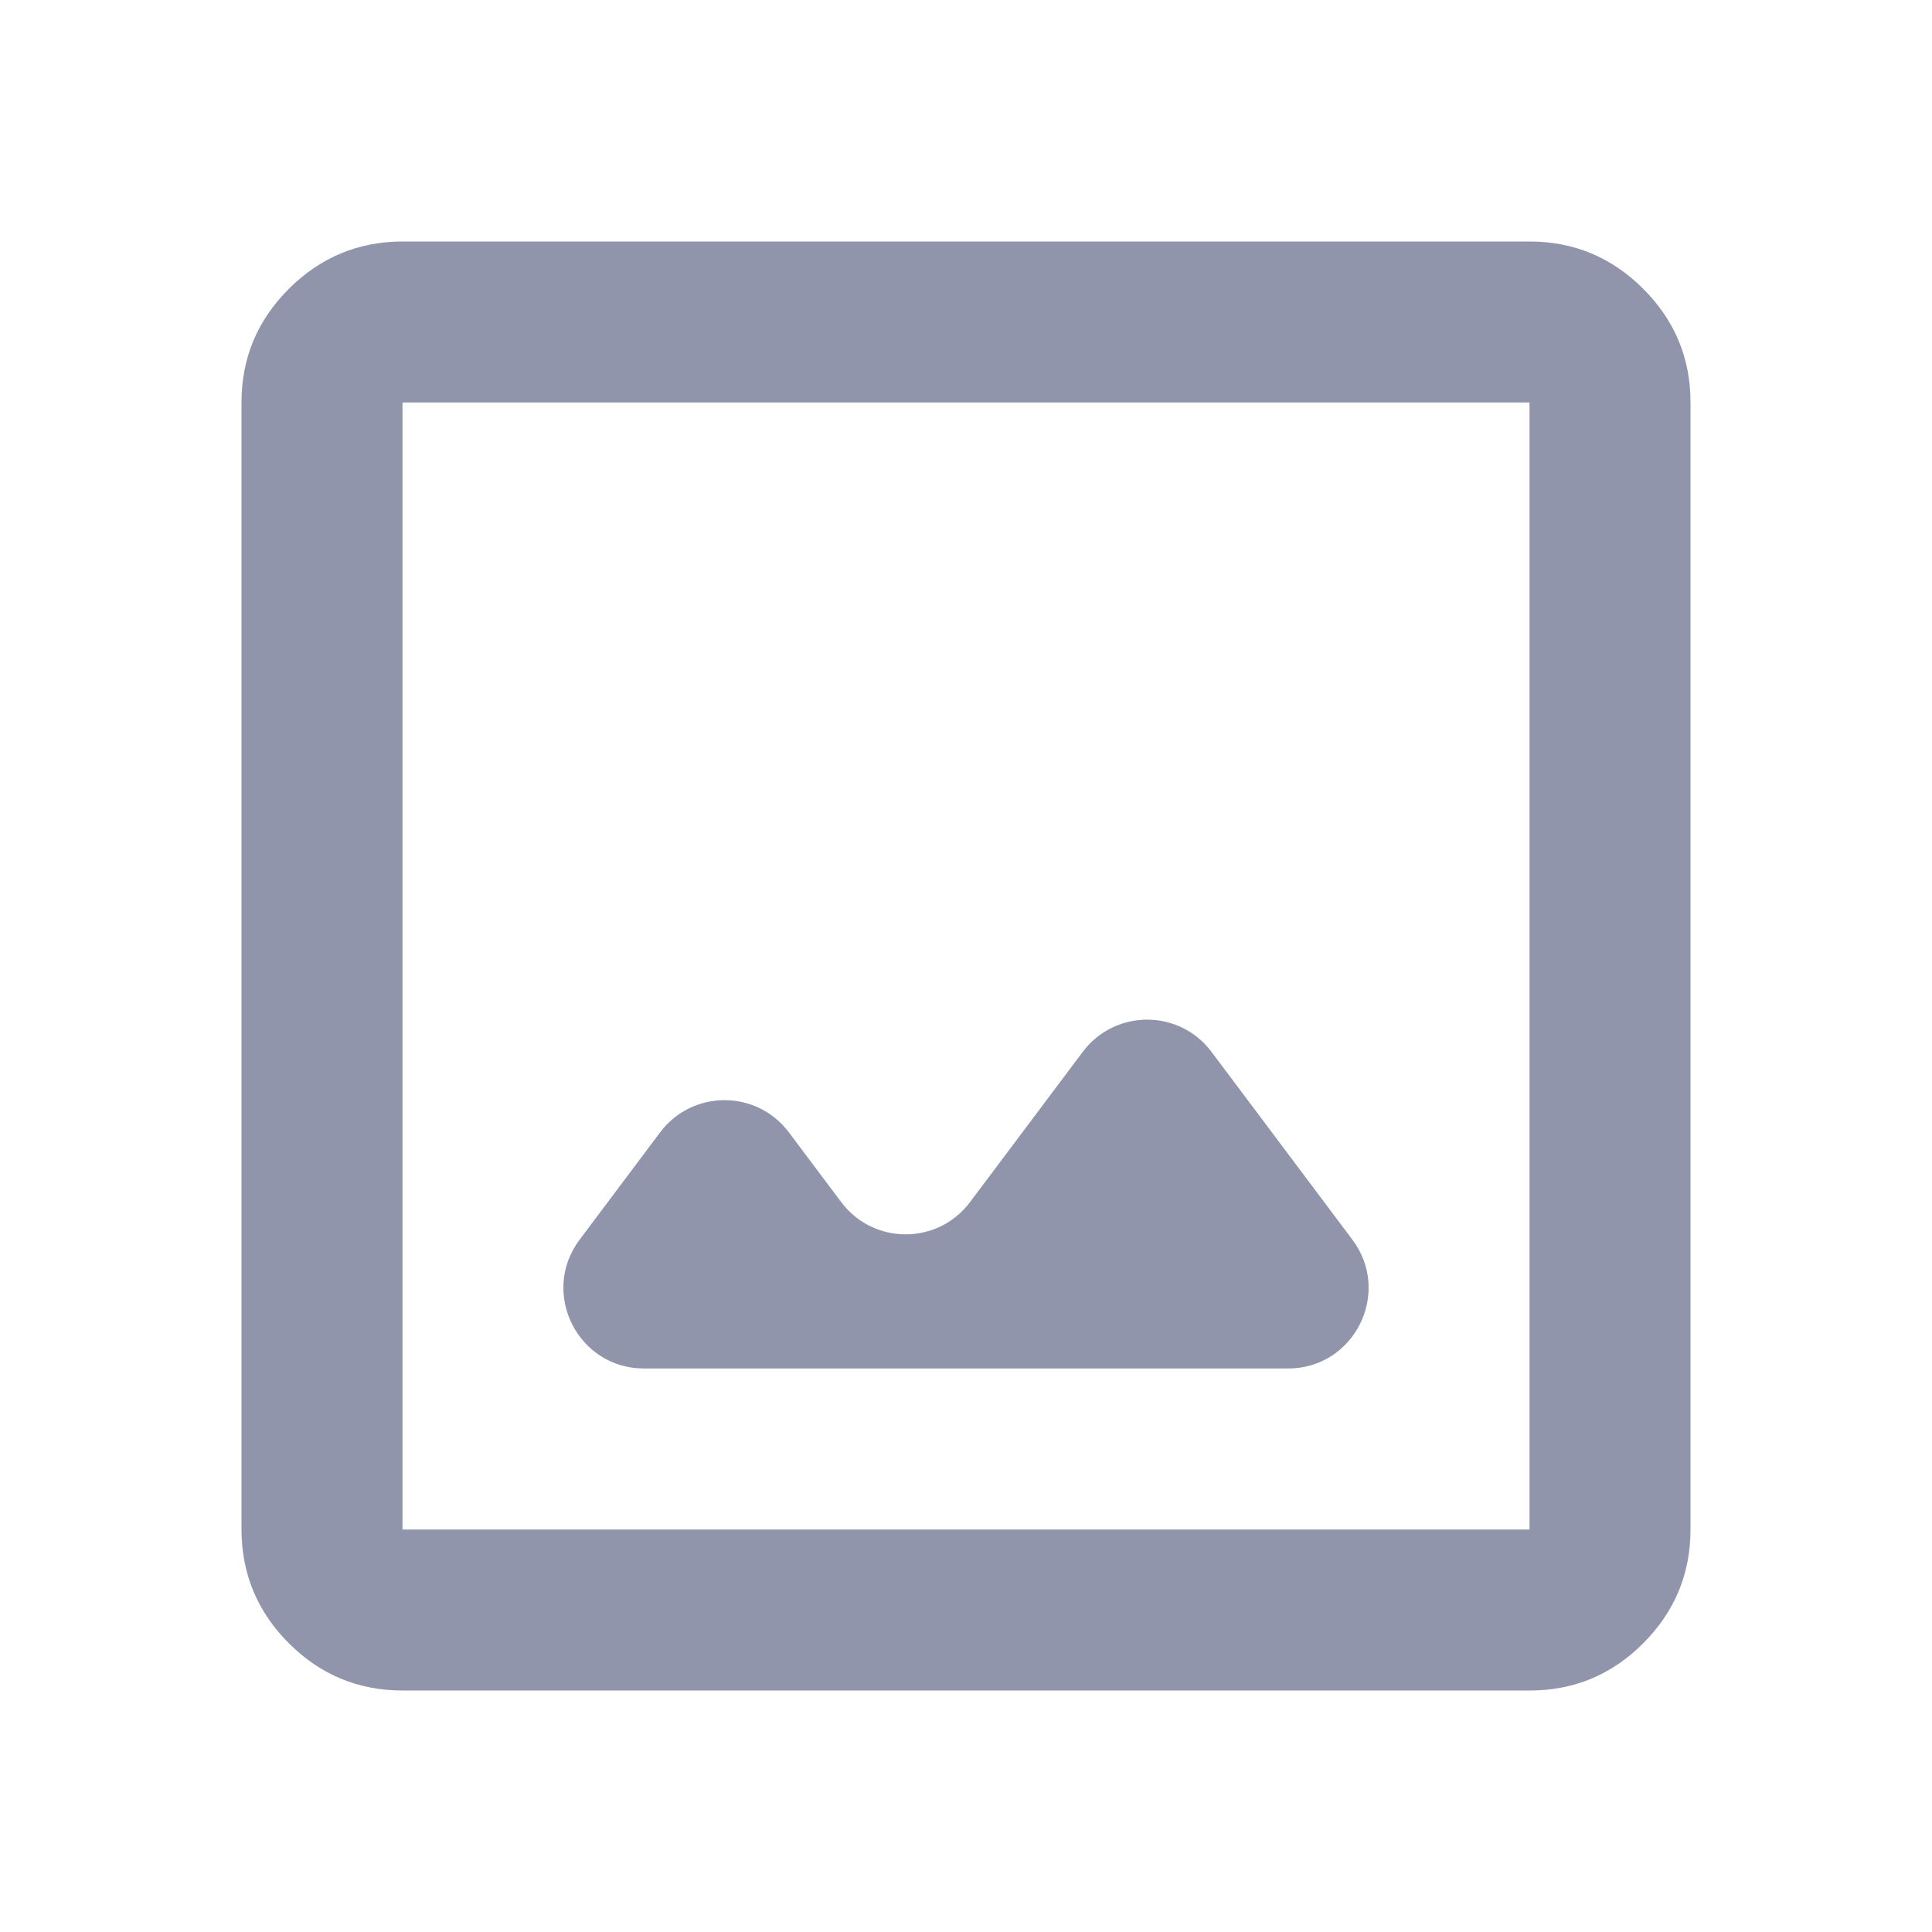 <svg width="24" height="24" viewBox="0 0 24 24" fill="none" xmlns="http://www.w3.org/2000/svg">
<path d="M5 21C4.45 21 3.979 20.804 3.588 20.413C3.197 20.022 3.001 19.551 3 19V5C3 4.45 3.196 3.979 3.588 3.588C3.98 3.197 4.451 3.001 5 3H19C19.55 3 20.021 3.196 20.413 3.588C20.805 3.98 21.001 4.451 21 5V19C21 19.55 20.804 20.021 20.413 20.413C20.022 20.805 19.551 21.001 19 21H5ZM5 19H19V5H5V19ZM7.2 15.4C6.706 16.059 7.176 17 8 17H16C16.824 17 17.294 16.059 16.8 15.4L15.05 13.067C14.65 12.533 13.85 12.533 13.45 13.067L12.05 14.933C11.65 15.467 10.85 15.467 10.45 14.933L9.8 14.067C9.4 13.533 8.6 13.533 8.2 14.067L7.2 15.4Z" fill="#9095AC"/>
</svg>
